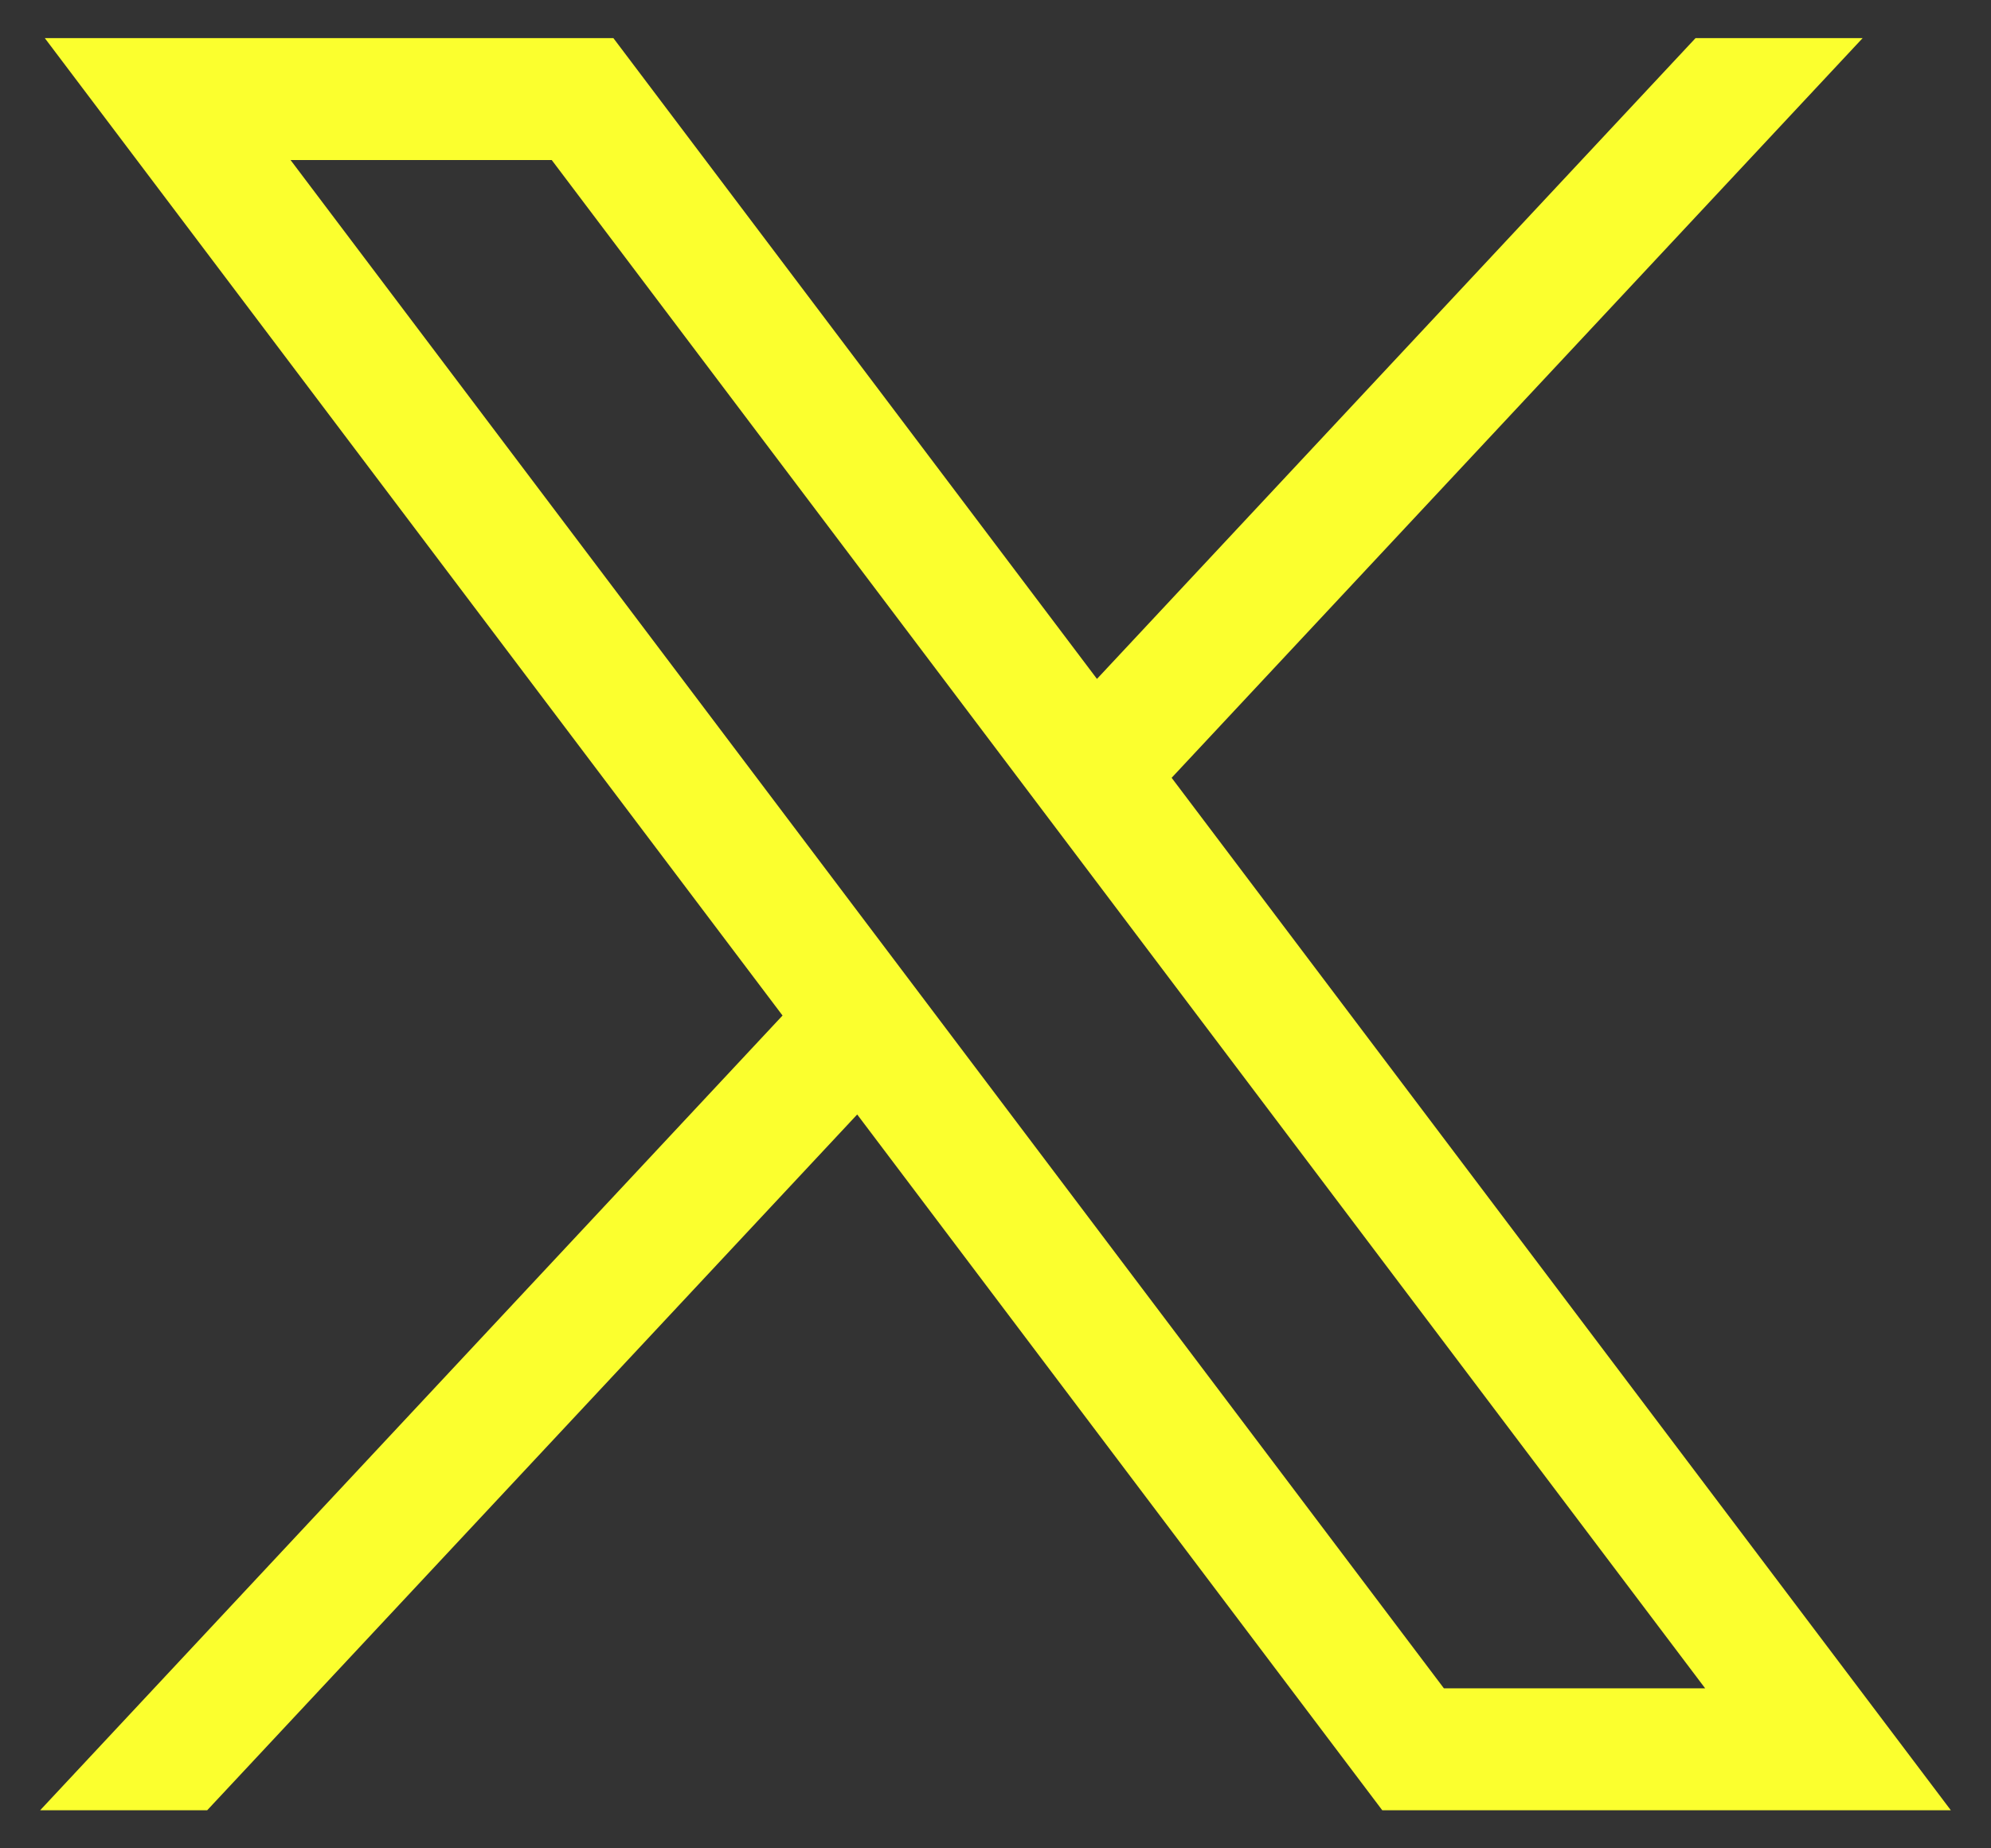 <svg width="28" height="26" viewBox="0 0 28 26" fill="none" xmlns="http://www.w3.org/2000/svg">
<rect x="0" y="0" width="28" height="26" fill="#333333" stroke="none"/>
<g clip-path="url(#clip0_130_27)">
<path d="M0.63 0.536L11.005 14.285L0.565 25.464H2.914L12.055 15.677L19.439 25.464H27.435L16.477 10.941L26.195 0.536H23.845L15.427 9.55L8.626 0.536H0.63ZM4.086 2.251H7.759L23.98 23.749H20.306L4.086 2.251Z" fill="#FBFF2E"/>
</g>
<defs>
<clipPath id="clip0_130_27">
<rect width="28" height="26" fill="white"/>
</clipPath>
</defs>
</svg>
